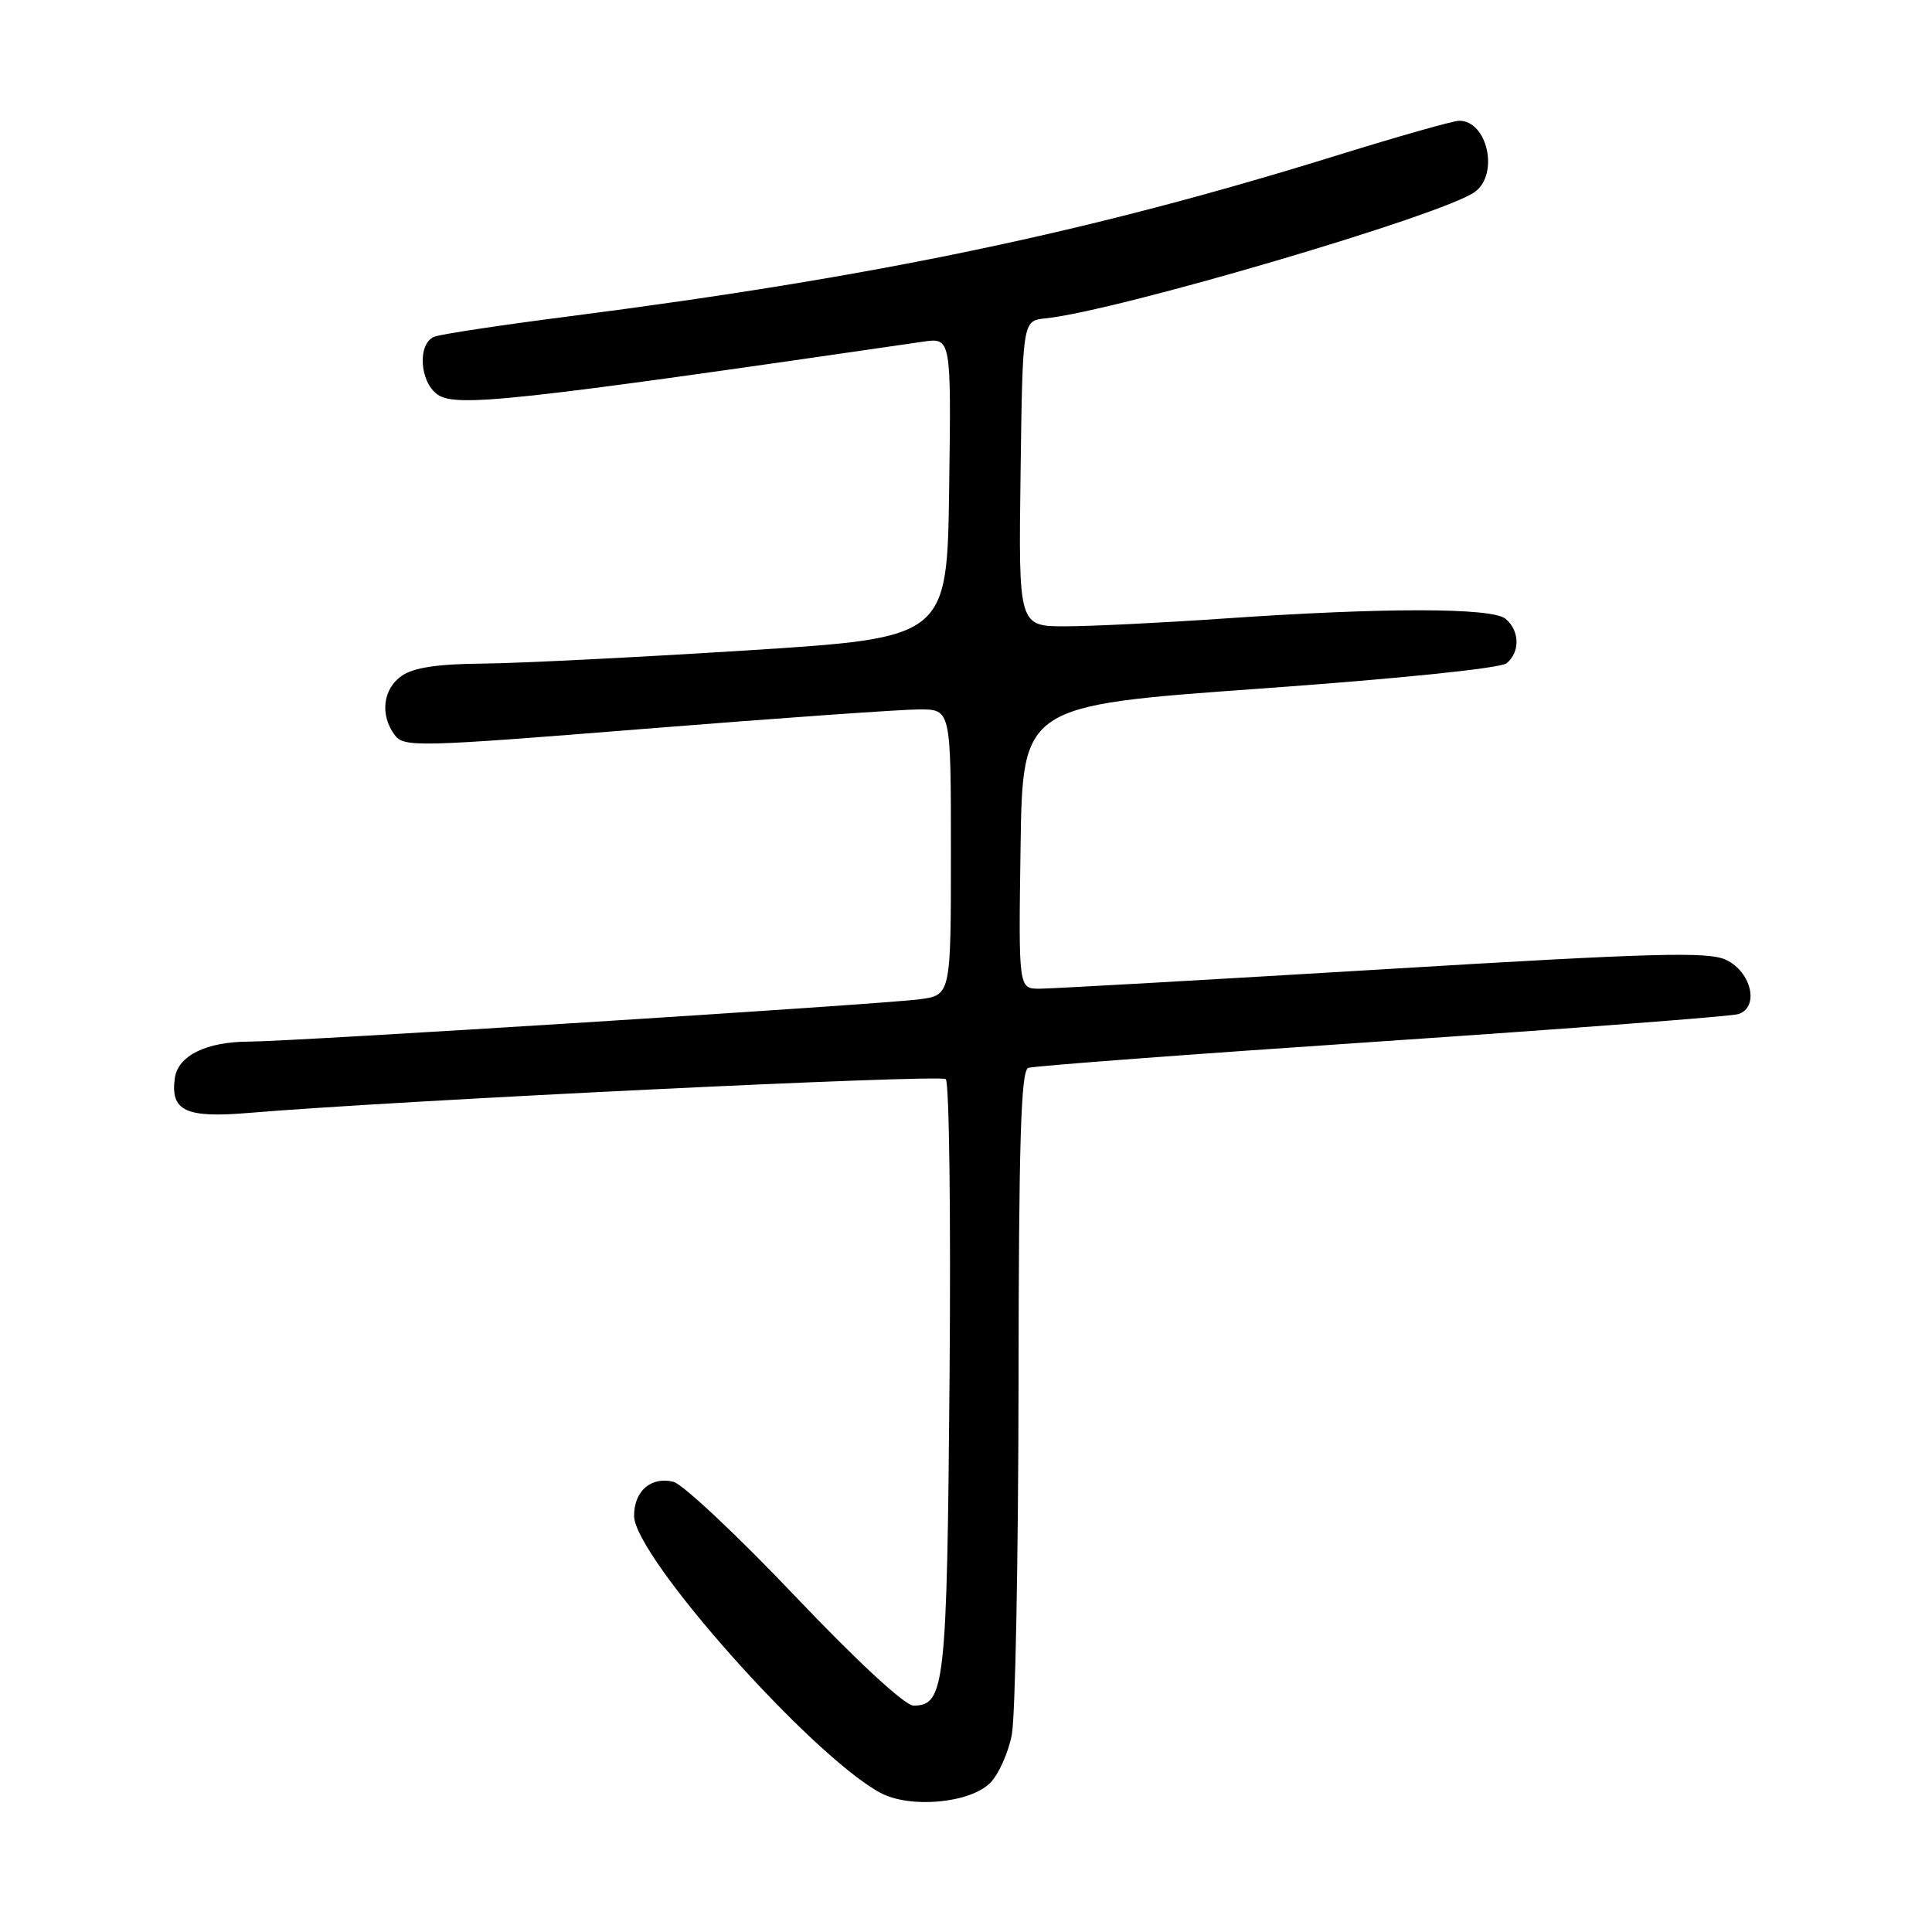 <?xml version="1.0" encoding="UTF-8" standalone="no"?>
<!DOCTYPE svg PUBLIC "-//W3C//DTD SVG 1.1//EN" "http://www.w3.org/Graphics/SVG/1.1/DTD/svg11.dtd" >
<svg xmlns="http://www.w3.org/2000/svg" xmlns:xlink="http://www.w3.org/1999/xlink" version="1.1" viewBox="0 0 256 256">
 <g >
 <path fill="currentColor"
d=" M 131.20 236.25 C 132.32 235.13 133.61 232.25 134.07 229.86 C 134.53 227.46 134.93 206.70 134.96 183.72 C 134.99 151.23 135.28 141.84 136.25 141.50 C 136.94 141.25 157.97 139.67 183.00 137.99 C 208.03 136.30 229.31 134.68 230.31 134.38 C 233.15 133.51 232.11 128.81 228.72 127.19 C 226.37 126.07 219.33 126.26 183.22 128.44 C 159.72 129.85 139.25 131.01 137.73 131.01 C 134.96 131.00 134.96 131.00 135.23 112.25 C 135.50 93.50 135.50 93.50 166.89 91.25 C 185.37 89.93 198.84 88.55 199.64 87.88 C 201.44 86.39 201.37 83.55 199.49 81.99 C 197.69 80.50 183.37 80.49 162.00 81.97 C 154.03 82.52 144.68 82.98 141.23 82.99 C 134.96 83.00 134.96 83.00 135.23 62.75 C 135.50 42.50 135.50 42.50 138.50 42.19 C 147.95 41.23 191.27 28.47 195.43 25.43 C 198.66 23.07 197.10 16.00 193.35 16.00 C 192.57 16.00 185.32 18.06 177.22 20.57 C 144.40 30.77 116.34 36.65 75.32 41.93 C 66.42 43.07 58.43 44.28 57.57 44.61 C 55.30 45.48 55.57 50.59 57.98 52.28 C 60.45 54.00 68.01 53.18 122.27 45.28 C 126.04 44.73 126.04 44.73 125.77 64.62 C 125.50 84.50 125.50 84.50 99.00 86.18 C 84.42 87.10 68.66 87.89 63.97 87.93 C 57.97 87.98 54.79 88.46 53.22 89.56 C 50.74 91.29 50.33 94.71 52.28 97.37 C 53.50 99.04 55.14 99.00 85.59 96.56 C 103.21 95.15 119.50 94.00 121.81 94.00 C 126.00 94.00 126.00 94.00 126.00 112.94 C 126.00 131.88 126.00 131.88 121.75 132.42 C 116.26 133.12 38.91 138.00 33.00 138.02 C 27.36 138.03 23.60 139.87 23.17 142.83 C 22.55 147.20 24.58 148.17 32.92 147.47 C 52.72 145.81 124.60 142.33 125.32 142.99 C 125.78 143.41 126.00 161.24 125.82 182.62 C 125.48 223.40 125.20 226.00 121.04 226.00 C 119.91 226.00 113.61 220.18 105.32 211.46 C 97.72 203.47 90.48 196.67 89.24 196.35 C 86.28 195.60 84.00 197.58 84.02 200.87 C 84.05 206.24 107.50 232.61 116.64 237.55 C 120.54 239.66 128.49 238.95 131.20 236.25 Z "/>
</g>
</svg>